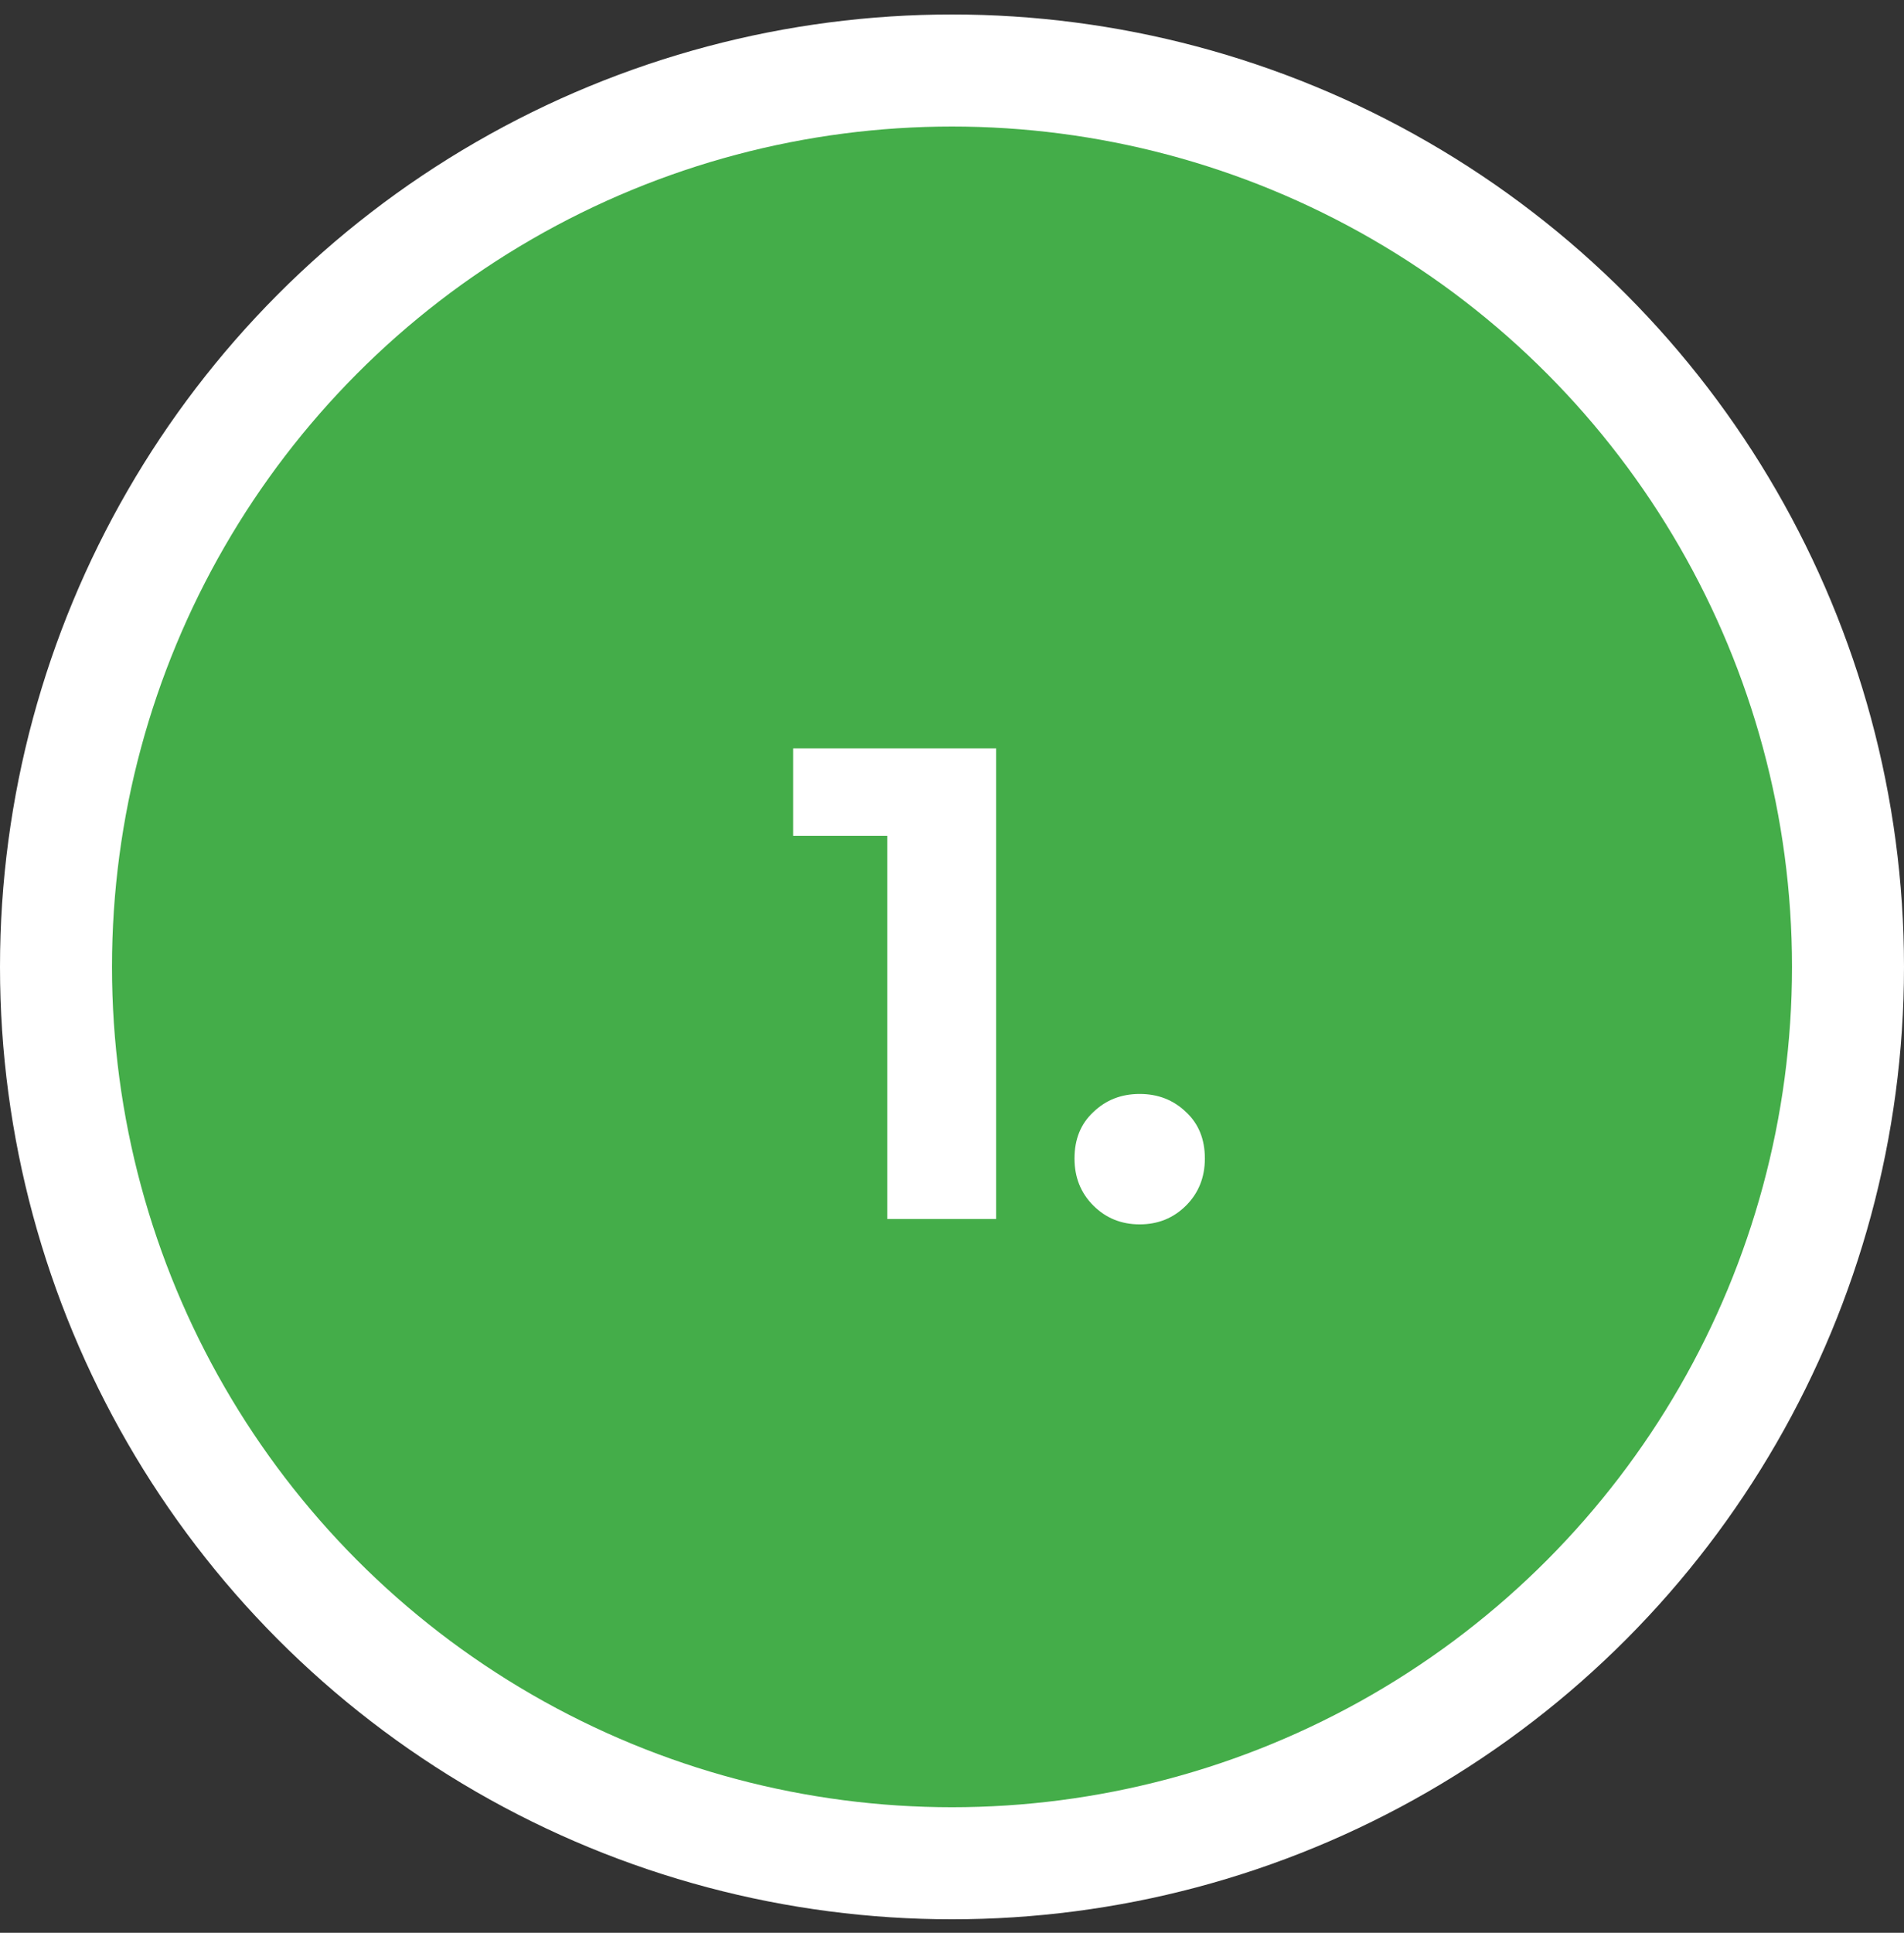 <svg width="68" height="69" viewBox="0 0 68 69" fill="none" xmlns="http://www.w3.org/2000/svg">
<rect x="0" y="0" width="68" height="69" fill="#333333" stroke="none"/>
<circle cx="34" cy="34.517" r="34" fill="white"/>
<circle cx="34" cy="34.517" r="30" fill="#44AD49"/>
<path d="M35.576 26.717V43.517H31.688V29.837H28.328V26.717H35.576ZM40.703 43.709C40.047 43.709 39.495 43.485 39.047 43.037C38.599 42.589 38.375 42.029 38.375 41.357C38.375 40.669 38.599 40.117 39.047 39.701C39.495 39.269 40.047 39.053 40.703 39.053C41.359 39.053 41.911 39.269 42.359 39.701C42.807 40.117 43.031 40.669 43.031 41.357C43.031 42.029 42.807 42.589 42.359 43.037C41.911 43.485 41.359 43.709 40.703 43.709Z" fill="white"/>
</svg>

